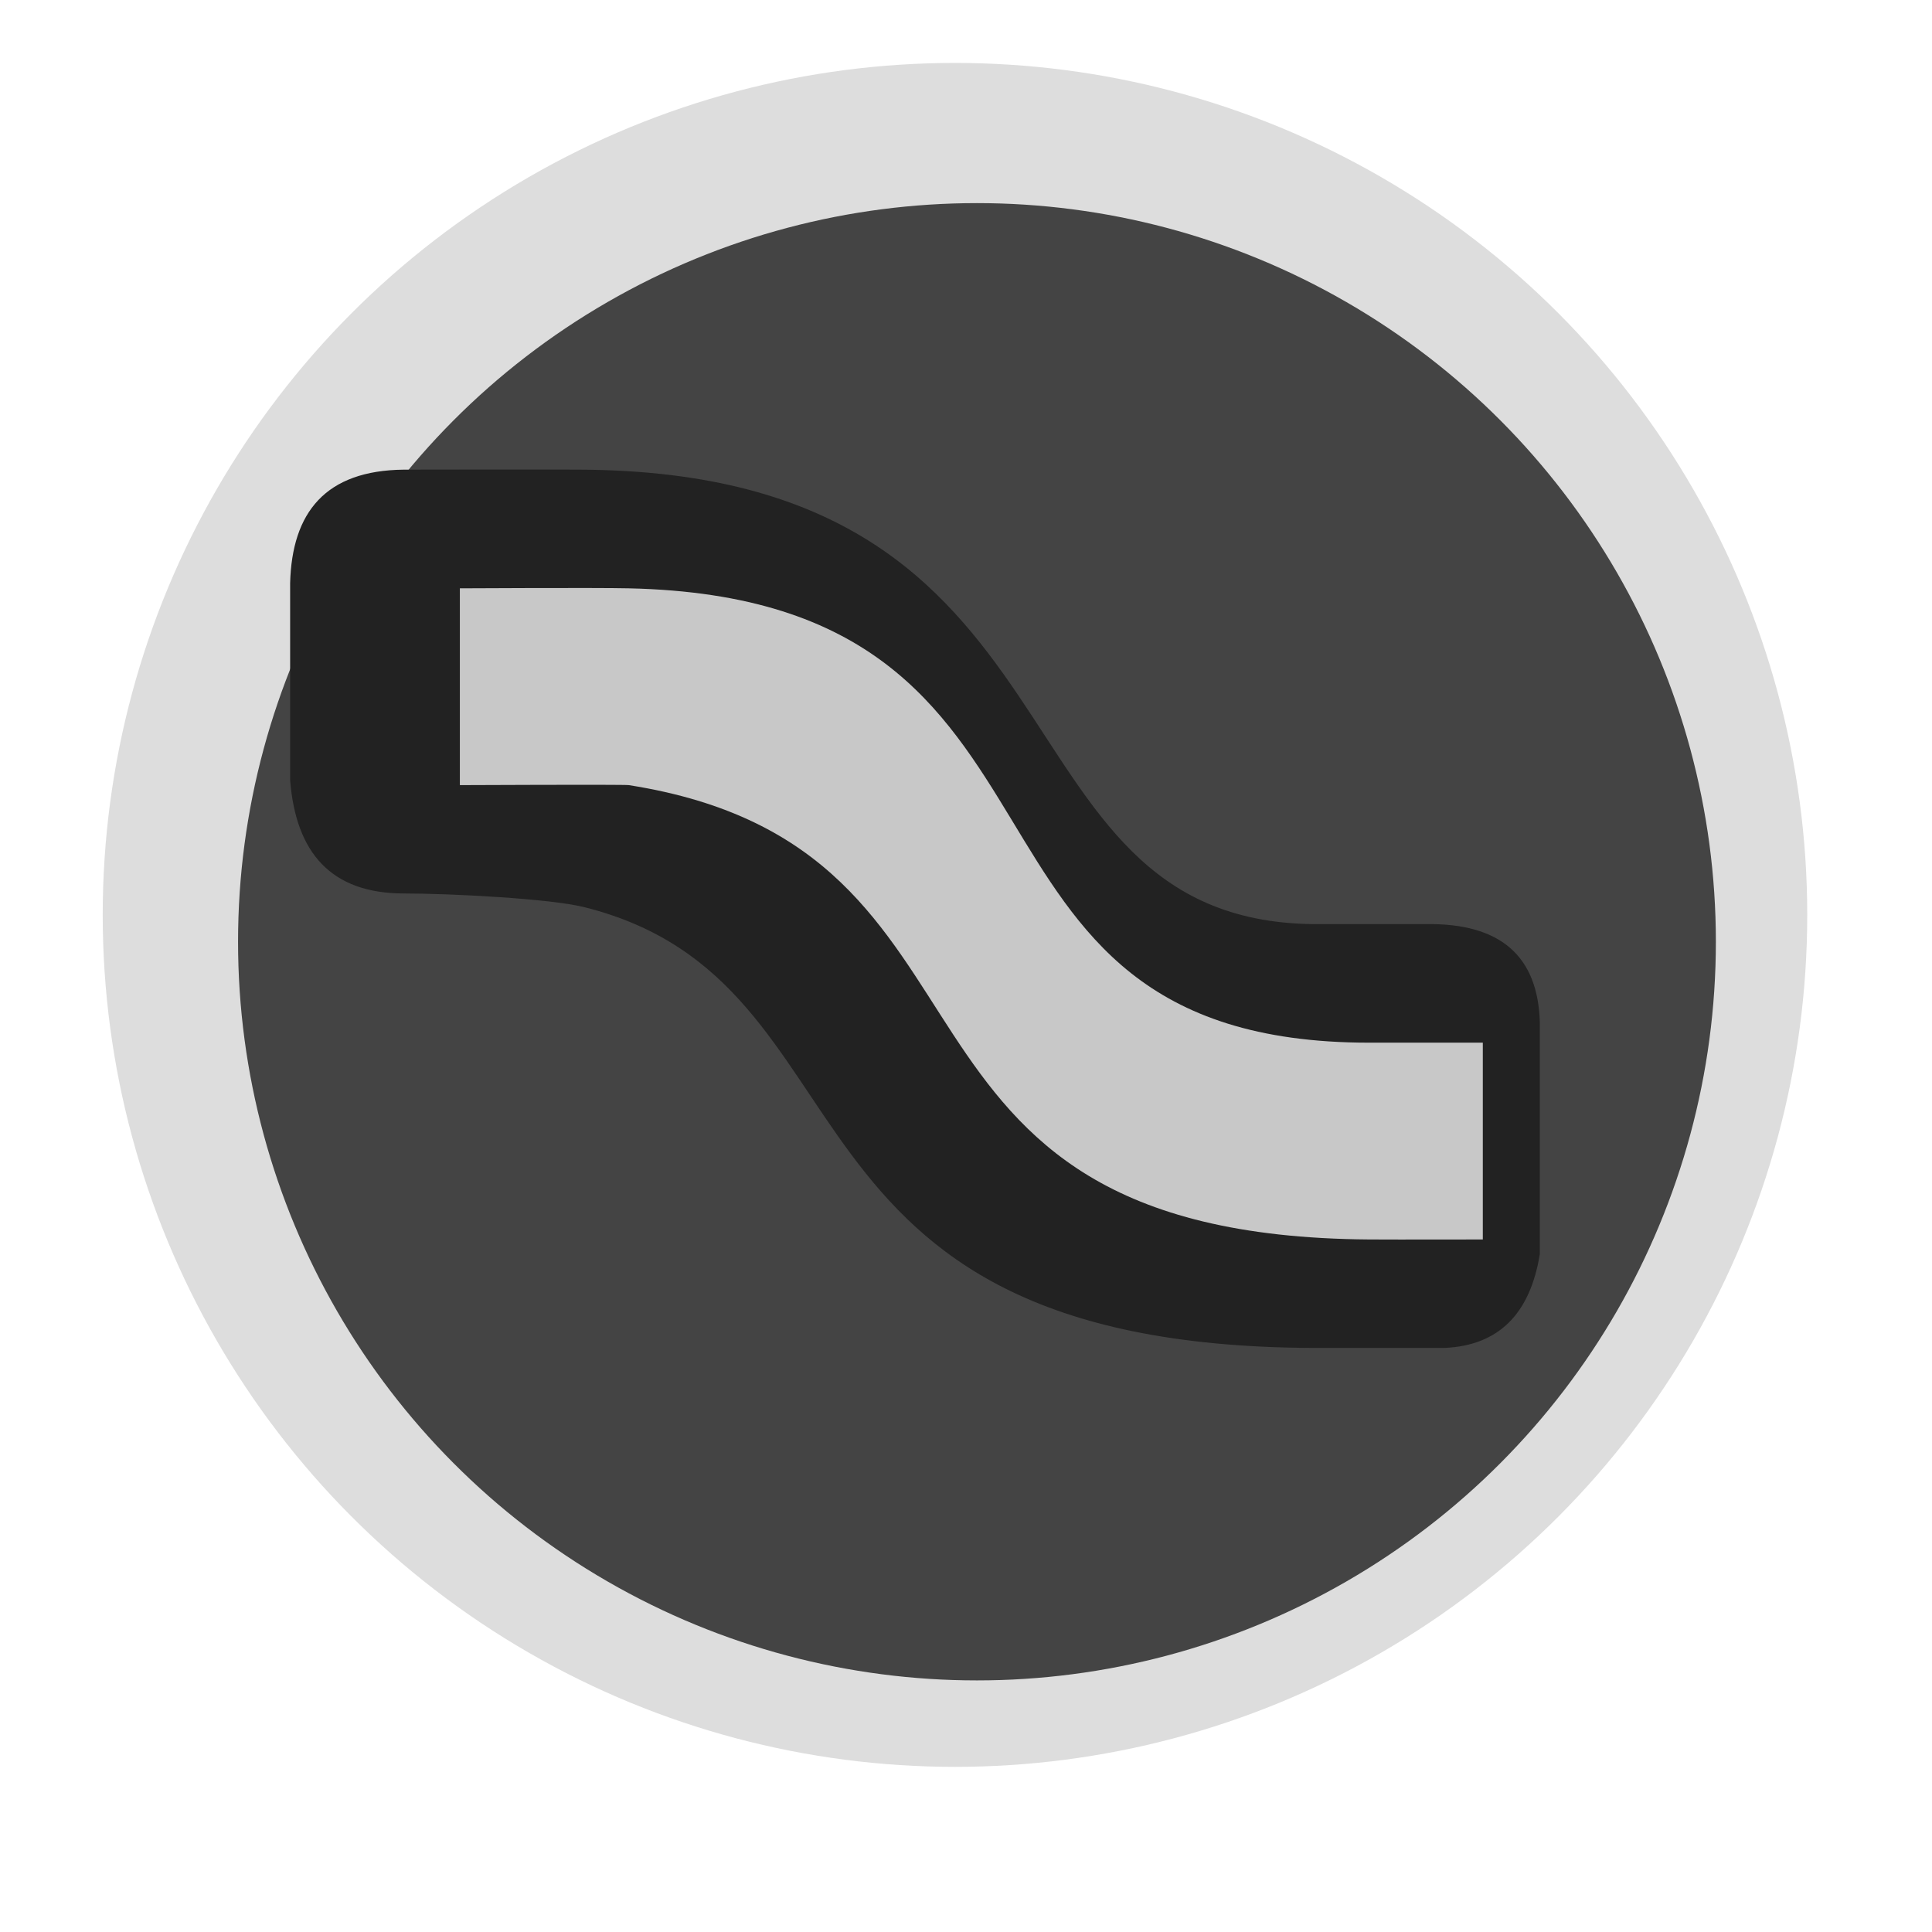 <?xml version="1.0" encoding="UTF-8" standalone="no"?>
<!DOCTYPE svg PUBLIC "-//W3C//DTD SVG 1.1//EN" "http://www.w3.org/Graphics/SVG/1.1/DTD/svg11.dtd">
<svg width="100%" height="100%" viewBox="0 0 17 17" version="1.1" xmlns="http://www.w3.org/2000/svg" xmlns:xlink="http://www.w3.org/1999/xlink" xml:space="preserve" xmlns:serif="http://www.serif.com/" style="fill-rule:evenodd;clip-rule:evenodd;stroke-linejoin:round;stroke-miterlimit:1.414;">
    <g transform="matrix(1,0,0,1,-54,-15)">
        <g transform="matrix(1.253,0,0,3.085,288.463,321.484)">
            <g id="VoiceInspector_WireDot_Active" transform="matrix(0.798,0,0,0.324,-488.044,-313.331)">
                <g transform="matrix(0.944,0,0,1,326,645)">
                    <rect x="54" y="15" width="18" height="17" style="fill:rgb(240,240,240);fill-opacity:0;"/>
                </g>
                <g transform="matrix(1,0,0,1,-196,-41)">
                    <circle cx="581.5" cy="709.5" r="7.5" style="fill:rgb(221,221,221);"/>
                </g>
                <g transform="matrix(0.867,0,0,0.867,-118.467,53.6)">
                    <circle cx="581.5" cy="709.5" r="7.5" style="fill:rgb(68,68,68);"/>
                </g>
                <g transform="matrix(1.444,0,0,2.326,-757.778,-1102.94)">
                    <path d="M795.308,761.988C795.296,761.736 795.065,761.613 794.615,761.617C794.615,761.617 794.019,761.617 793.923,761.617C791.904,761.6 792.655,759.903 789.451,759.897C789.211,759.896 788.385,759.897 788.385,759.897C787.908,759.9 787.703,760.058 787.692,760.327L787.692,761.071C787.726,761.347 787.942,761.501 788.385,761.501C788.663,761.501 789.276,761.52 789.486,761.553C791.309,761.837 790.523,763.212 793.923,763.221C794.132,763.221 794.727,763.221 794.727,763.221C795.059,763.212 795.249,763.091 795.308,762.866L795.308,761.988Z" style="fill:rgb(34,34,34);"/>
                </g>
                <g transform="matrix(1.182,0,0,1.661,-549.909,-596.499)">
                    <path d="M795.308,762.266C795.308,762.266 794.558,762.266 794.462,762.266C791.098,762.266 792.56,759.914 788.95,759.858C788.71,759.854 787.692,759.858 787.692,759.858L787.692,760.901C787.692,760.901 788.912,760.897 788.95,760.901C791.95,761.237 790.555,763.29 794.462,763.309C794.671,763.31 795.308,763.309 795.308,763.309L795.308,762.512L795.308,762.266Z" style="fill:rgb(200,200,200);"/>
                </g>
            </g>
        </g>
    </g>
</svg>
